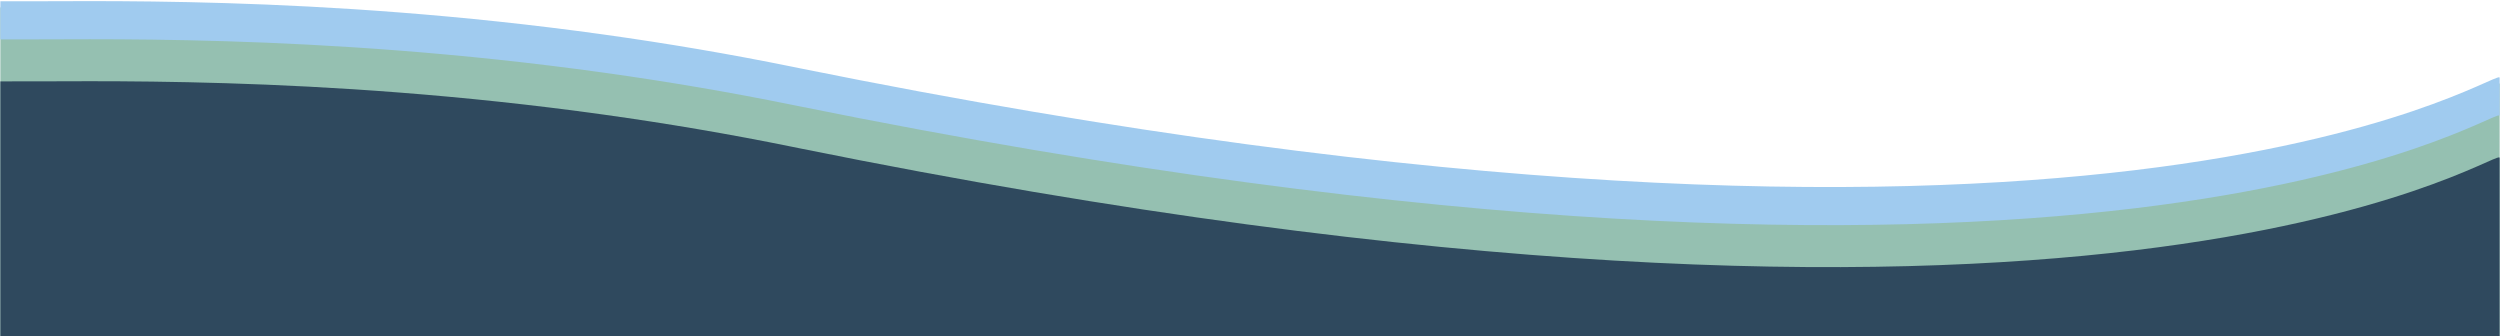 <?xml version="1.0" encoding="UTF-8"?>
<svg id="Camada_2" data-name="Camada 2" xmlns="http://www.w3.org/2000/svg" xmlns:xlink="http://www.w3.org/1999/xlink" viewBox="0 0 1207.04 162.38">
  <defs>
    <style>
      .cls-1 {
        fill: #2f495e;
      }

      .cls-2 {
        fill: none;
      }

      .cls-3 {
        fill: #95c0b1;
      }

      .cls-4 {
        clip-path: url(#clippath-1);
      }

      .cls-5 {
        fill: #a0cbef;
      }

      .cls-6 {
        clip-path: url(#clippath-2);
      }

      .cls-7 {
        clip-path: url(#clippath);
      }
    </style>
    <clipPath id="clippath">
      <rect class="cls-2" y="2.81" width="1207.04" height="159.57"/>
    </clipPath>
    <clipPath id="clippath-1">
      <rect class="cls-2" y="38.66" width="1207.04" height="123.72"/>
    </clipPath>
    <clipPath id="clippath-2">
      <rect class="cls-2" width="1207.04" height="108.96"/>
    </clipPath>
  </defs>
  <g id="Camada_1-2" data-name="Camada 1">
    <g>
      <g class="cls-7">
        <path class="cls-3" d="M1206.86,40.49v140.31H.18V3.57C41.14,3.89,152.53.25,291.43,19.61c30.87,4.3,61.19,9.48,90.97,15.53,1.33.27,2.66.54,3.98.8,629.56,127.41,814.73,2.31,820.35,4.35.1.05.15.12.13.19Z"/>
      </g>
      <g class="cls-4">
        <path class="cls-1" d="M1206.86,76.21v104.59H.18V39.29c40.97.33,152.35-3.32,291.25,16.04,30.87,4.3,61.19,9.47,90.97,15.53,1.33.27,2.66.54,3.98.81,629.56,127.41,814.73,2.3,820.35,4.35.11.05.15.12.13.19Z"/>
      </g>
      <g class="cls-6">
        <path class="cls-5" d="M1206.86,37.54v18.4c.02-.08-.02-.14-.13-.19-5.63-2.04-190.79,123.06-820.35-4.35-1.33-.27-2.66-.54-3.98-.8-29.77-6.05-60.1-11.23-90.97-15.53C152.53,15.7,41.14,19.35.18,19.02V.62c40.97.33,152.35-3.32,291.25,16.04,30.87,4.3,61.19,9.48,90.97,15.53,1.33.27,2.66.54,3.98.81,629.56,127.41,814.73,2.31,820.35,4.35.1.05.15.11.13.19Z"/>
      </g>
    </g>
  </g>
</svg>